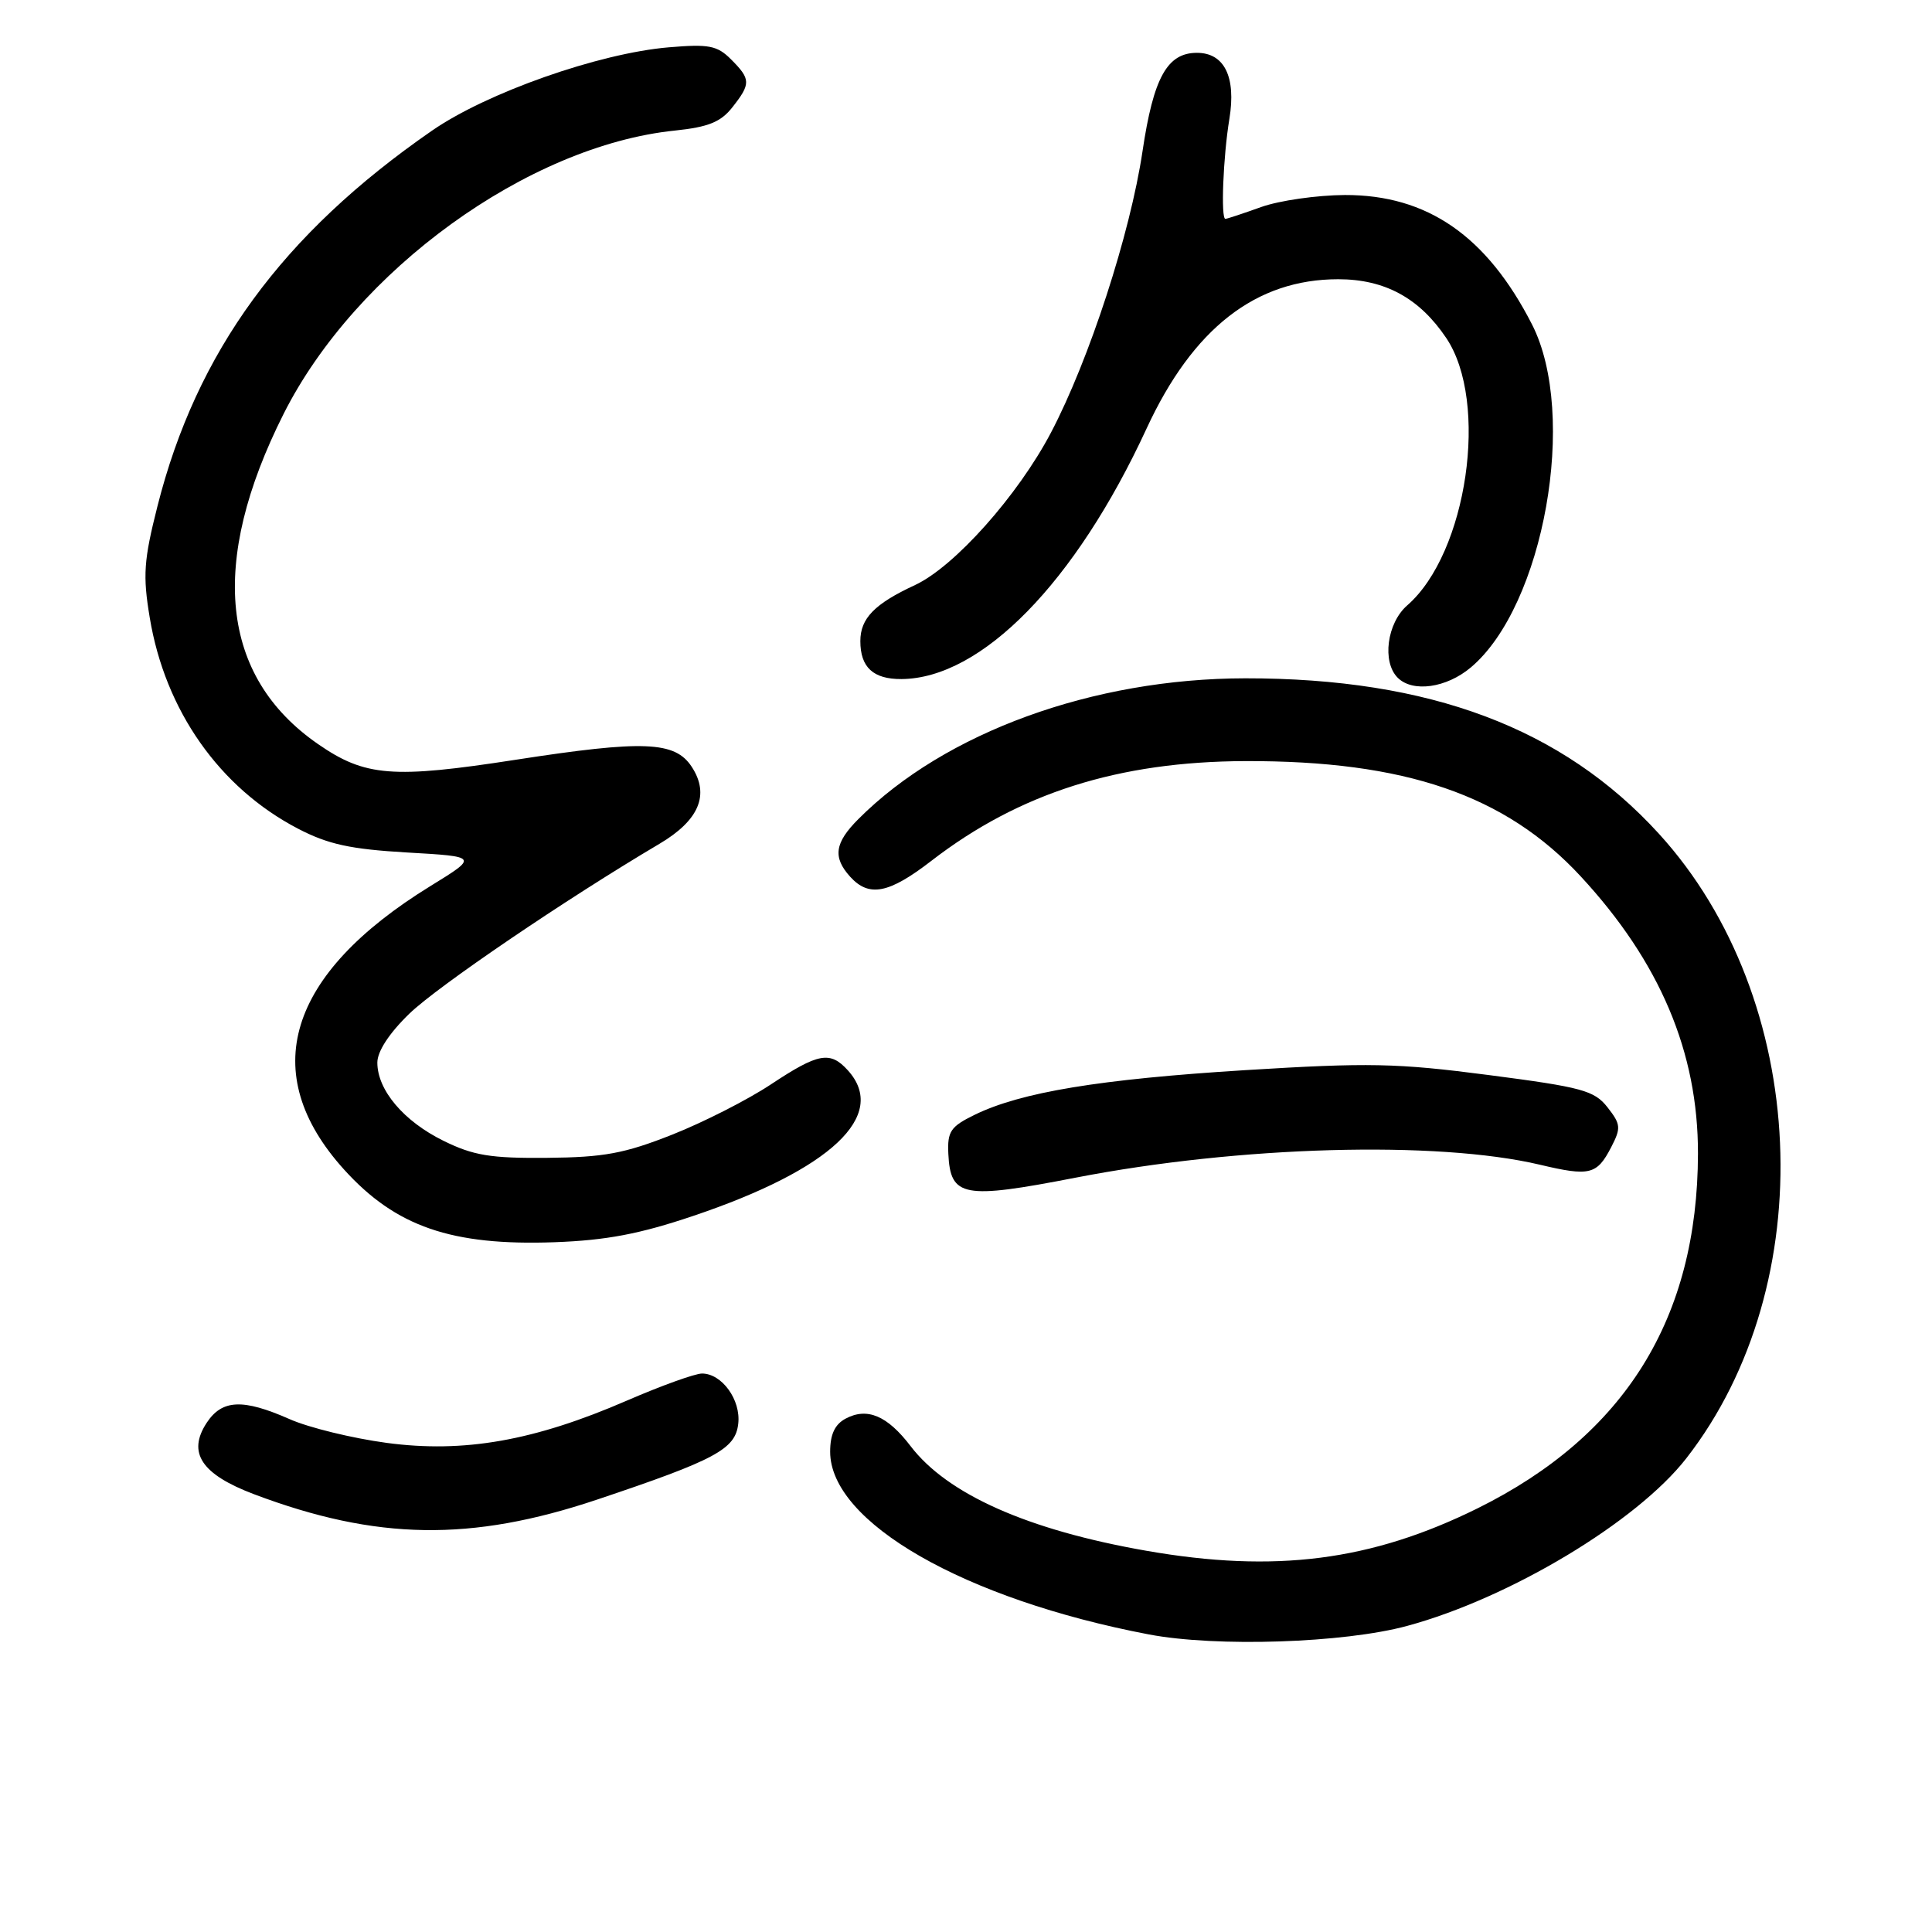 <?xml version="1.0" encoding="UTF-8" standalone="no"?>
<!DOCTYPE svg PUBLIC "-//W3C//DTD SVG 1.1//EN" "http://www.w3.org/Graphics/SVG/1.1/DTD/svg11.dtd" >
<svg xmlns="http://www.w3.org/2000/svg" xmlns:xlink="http://www.w3.org/1999/xlink" version="1.1" viewBox="0 0 256 256">
 <g >
 <path fill="currentColor"
d=" M 186.46 215.44 C 200.05 211.76 216.88 201.66 223.44 193.24 C 241.43 170.15 239.78 132.36 219.81 110.47 C 207.03 96.46 189.47 89.86 165.00 89.88 C 144.83 89.90 125.21 97.04 113.75 108.52 C 110.59 111.68 110.32 113.59 112.65 116.17 C 115.15 118.93 117.79 118.41 123.43 114.05 C 135.06 105.08 148.20 100.91 165.00 100.85 C 186.18 100.78 199.47 105.34 209.44 116.11 C 219.95 127.46 225.01 139.42 224.99 152.86 C 224.94 174.69 215.32 190.18 195.81 199.85 C 181.70 206.83 168.95 208.47 151.87 205.48 C 136.19 202.74 125.53 198.00 120.66 191.62 C 117.57 187.57 114.90 186.45 112.04 187.98 C 110.62 188.74 110.00 190.07 110.00 192.36 C 110.00 201.71 127.78 211.91 152.23 216.57 C 161.16 218.27 178.07 217.72 186.46 215.44 Z  M 79.10 198.71 C 94.82 193.44 97.44 192.03 97.82 188.66 C 98.19 185.50 95.66 182.00 93.02 182.00 C 92.10 182.00 87.63 183.61 83.08 185.58 C 70.78 190.92 61.47 192.56 51.24 191.19 C 46.70 190.58 40.91 189.17 38.37 188.04 C 32.18 185.31 29.42 185.43 27.38 188.54 C 24.79 192.50 26.69 195.36 33.68 198.00 C 49.88 204.11 62.42 204.30 79.10 198.71 Z  M 91.84 161.12 C 110.11 154.97 117.74 147.79 112.35 141.83 C 110.00 139.23 108.44 139.52 102.16 143.68 C 99.11 145.71 93.21 148.71 89.06 150.35 C 82.74 152.85 80.02 153.35 72.50 153.42 C 64.99 153.49 62.72 153.11 58.76 151.16 C 53.49 148.57 50.00 144.44 50.00 140.80 C 50.00 139.31 51.58 136.89 54.25 134.31 C 58.04 130.65 74.99 119.14 87.38 111.81 C 92.64 108.70 94.07 105.29 91.66 101.61 C 89.44 98.21 85.30 98.05 68.35 100.67 C 52.02 103.20 48.37 102.91 42.12 98.58 C 29.20 89.63 27.64 74.59 37.58 54.84 C 47.16 35.81 69.96 19.30 89.43 17.30 C 93.85 16.84 95.51 16.17 97.04 14.22 C 99.51 11.09 99.49 10.49 96.87 7.87 C 95.03 6.03 93.94 5.82 88.62 6.27 C 79.36 7.05 64.50 12.28 57.23 17.32 C 37.41 31.03 26.04 46.59 20.86 67.09 C 19.05 74.24 18.91 76.25 19.84 81.83 C 21.87 94.13 29.08 104.39 39.50 109.81 C 43.48 111.88 46.42 112.52 53.94 112.96 C 63.38 113.50 63.38 113.50 57.03 117.41 C 38.03 129.11 34.04 142.19 45.58 154.96 C 52.43 162.54 59.83 165.09 73.50 164.60 C 80.32 164.35 84.76 163.51 91.84 161.12 Z  M 142.51 156.05 C 164.20 151.84 190.40 151.11 204.04 154.33 C 210.66 155.90 211.60 155.66 213.49 152.01 C 214.81 149.46 214.77 148.98 213.00 146.72 C 211.25 144.50 209.65 144.06 197.27 142.45 C 185.07 140.86 181.38 140.79 165.00 141.80 C 145.69 143.00 135.28 144.72 129.14 147.72 C 125.95 149.28 125.52 149.92 125.66 152.89 C 125.94 158.63 127.62 158.94 142.51 156.05 Z  M 194.89 88.44 C 204.58 80.29 209.10 54.95 203.00 42.99 C 197.01 31.27 189.13 25.81 178.20 25.84 C 174.52 25.86 169.53 26.57 167.12 27.43 C 164.72 28.29 162.58 29.00 162.37 29.00 C 161.75 29.00 162.07 20.78 162.90 15.75 C 163.81 10.20 162.24 7.00 158.60 7.00 C 154.66 7.00 152.84 10.28 151.39 20.04 C 149.76 30.97 144.33 47.67 139.26 57.32 C 134.87 65.67 126.47 75.09 121.25 77.52 C 115.88 80.01 114.00 81.94 114.00 84.95 C 114.00 88.43 115.71 90.00 119.45 89.98 C 130.06 89.90 142.50 77.19 151.92 56.80 C 158.06 43.51 166.41 37.00 177.32 37.00 C 183.49 37.00 188.07 39.49 191.63 44.78 C 197.34 53.26 194.42 73.30 186.46 80.22 C 183.78 82.56 183.10 87.70 185.20 89.80 C 187.19 91.79 191.66 91.16 194.89 88.44 Z "/>
</g>
</svg>